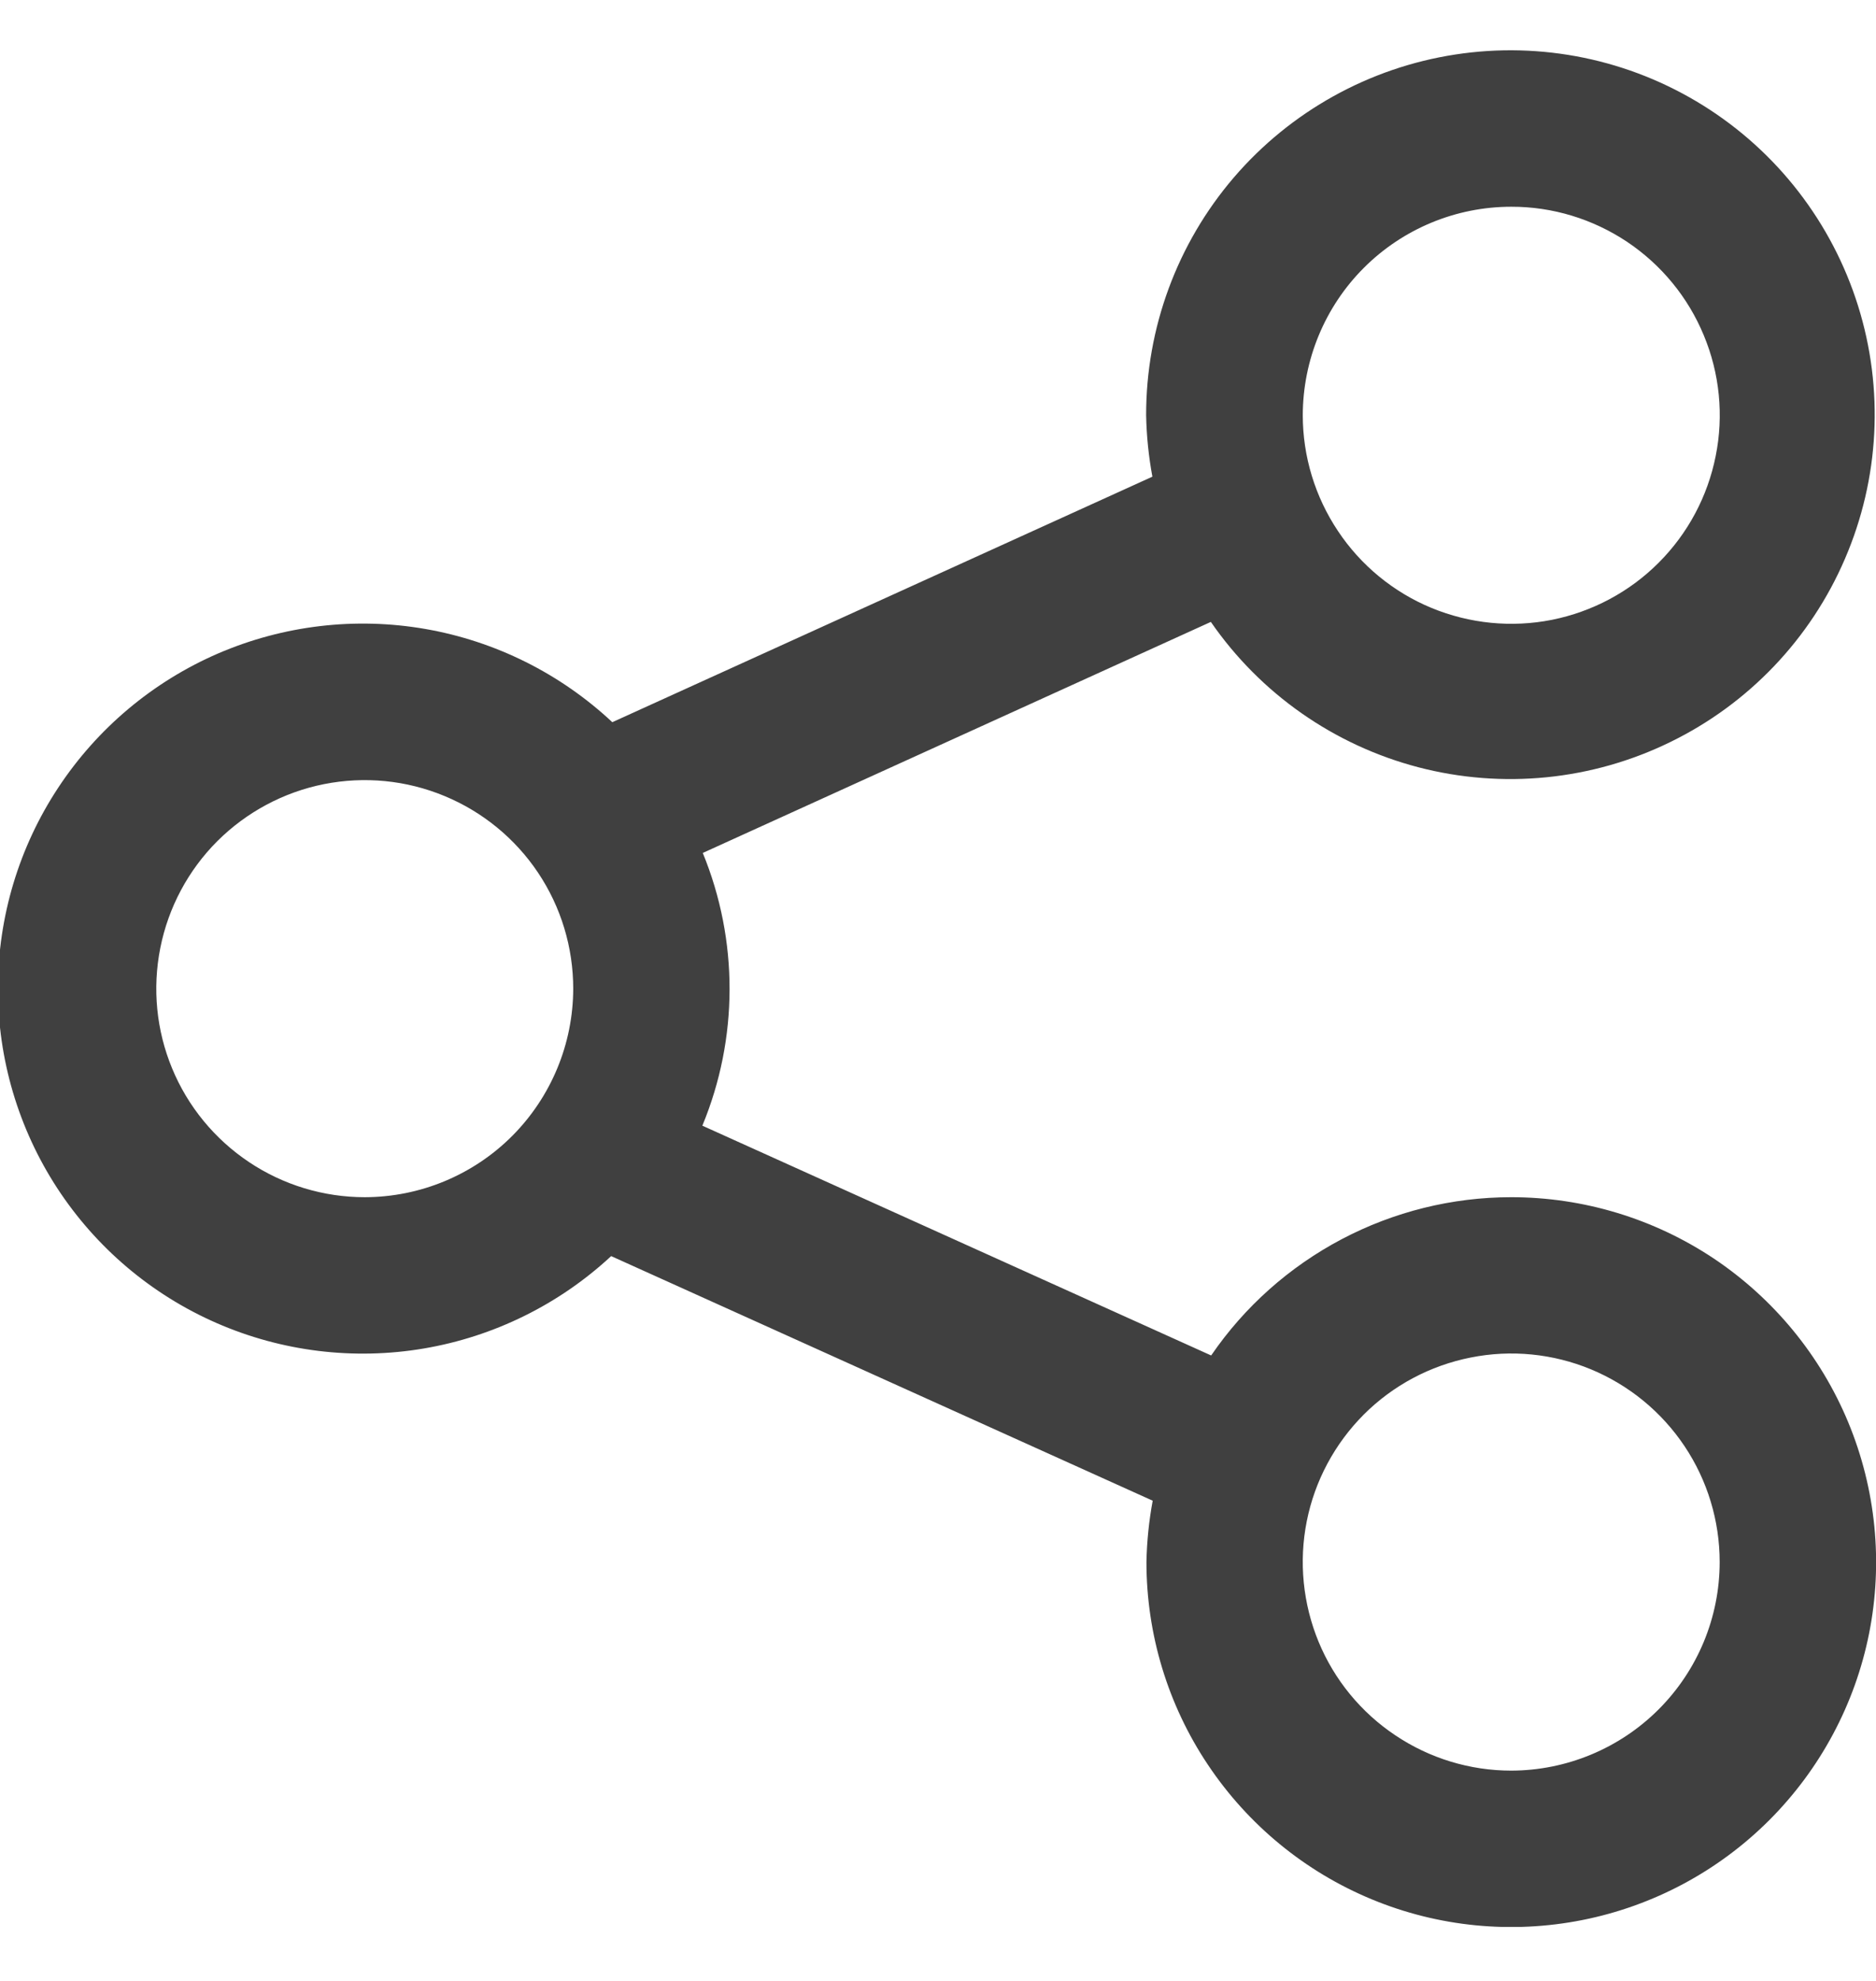 <svg width="18" height="19" viewBox="0 0 18 19" fill="none" xmlns="http://www.w3.org/2000/svg">
<g id="fi-rr-share" clip-path="url(#clip0_858_6766)">
<path id="Vector" d="M14.5 11.483C13.933 11.483 13.374 11.622 12.873 11.886C12.371 12.151 11.941 12.533 11.621 13.001L6.739 10.797C7.086 9.959 7.087 9.019 6.743 8.181L11.618 5.965C12.093 6.653 12.799 7.147 13.608 7.359C14.416 7.57 15.274 7.485 16.025 7.118C16.777 6.752 17.372 6.128 17.702 5.36C18.033 4.592 18.078 3.732 17.828 2.934C17.578 2.136 17.051 1.454 16.342 1.012C15.632 0.569 14.788 0.396 13.962 0.523C13.136 0.65 12.382 1.069 11.838 1.703C11.294 2.338 10.996 3.147 10.997 3.983C11.001 4.181 11.021 4.378 11.057 4.572L5.875 6.927C5.377 6.461 4.754 6.15 4.082 6.033C3.41 5.916 2.719 5.998 2.092 6.268C1.466 6.539 0.933 6.987 0.558 7.556C0.182 8.126 -0.018 8.792 -0.02 9.475C-0.021 10.157 0.176 10.824 0.549 11.396C0.922 11.967 1.453 12.417 2.078 12.69C2.703 12.963 3.394 13.048 4.067 12.934C4.739 12.82 5.364 12.512 5.864 12.048L11.06 14.394C11.024 14.588 11.004 14.785 11 14.982C11 15.675 11.205 16.352 11.59 16.927C11.975 17.503 12.521 17.952 13.161 18.217C13.8 18.482 14.504 18.551 15.183 18.416C15.862 18.281 16.486 17.948 16.976 17.458C17.465 16.969 17.799 16.345 17.934 15.666C18.069 14.987 17.999 14.283 17.734 13.643C17.469 13.004 17.02 12.457 16.445 12.072C15.869 11.688 15.192 11.483 14.5 11.483ZM14.5 1.983C14.896 1.982 15.282 2.1 15.611 2.319C15.94 2.539 16.197 2.851 16.348 3.217C16.5 3.582 16.54 3.985 16.462 4.373C16.385 4.761 16.195 5.117 15.915 5.397C15.636 5.677 15.279 5.867 14.891 5.945C14.503 6.022 14.101 5.982 13.735 5.831C13.37 5.68 13.057 5.423 12.838 5.094C12.618 4.765 12.5 4.378 12.5 3.983C12.501 3.453 12.711 2.944 13.086 2.569C13.461 2.194 13.97 1.983 14.5 1.983ZM3.5 11.483C3.105 11.483 2.718 11.366 2.389 11.146C2.06 10.926 1.803 10.614 1.652 10.249C1.5 9.883 1.461 9.481 1.538 9.093C1.615 8.705 1.805 8.348 2.085 8.068C2.365 7.789 2.721 7.598 3.109 7.521C3.497 7.444 3.899 7.483 4.265 7.635C4.63 7.786 4.943 8.042 5.163 8.371C5.383 8.7 5.5 9.087 5.5 9.483C5.499 10.013 5.288 10.521 4.914 10.896C4.539 11.271 4.031 11.482 3.5 11.483ZM14.5 16.983C14.104 16.983 13.717 16.865 13.389 16.645C13.06 16.426 12.803 16.113 12.652 15.748C12.501 15.382 12.461 14.98 12.538 14.592C12.615 14.204 12.806 13.848 13.085 13.568C13.365 13.288 13.722 13.098 14.11 13.021C14.498 12.943 14.9 12.983 15.265 13.134C15.631 13.286 15.943 13.542 16.163 13.871C16.383 14.2 16.5 14.587 16.5 14.982C16.5 15.513 16.289 16.021 15.914 16.396C15.539 16.771 15.03 16.982 14.5 16.983Z" fill="#404040"/>
</g>
<defs>
<clipPath id="clip0_858_6766">
<rect width="18" height="18" fill="white" transform="translate(0 0.482)"/>
</clipPath>
</defs>
</svg>

